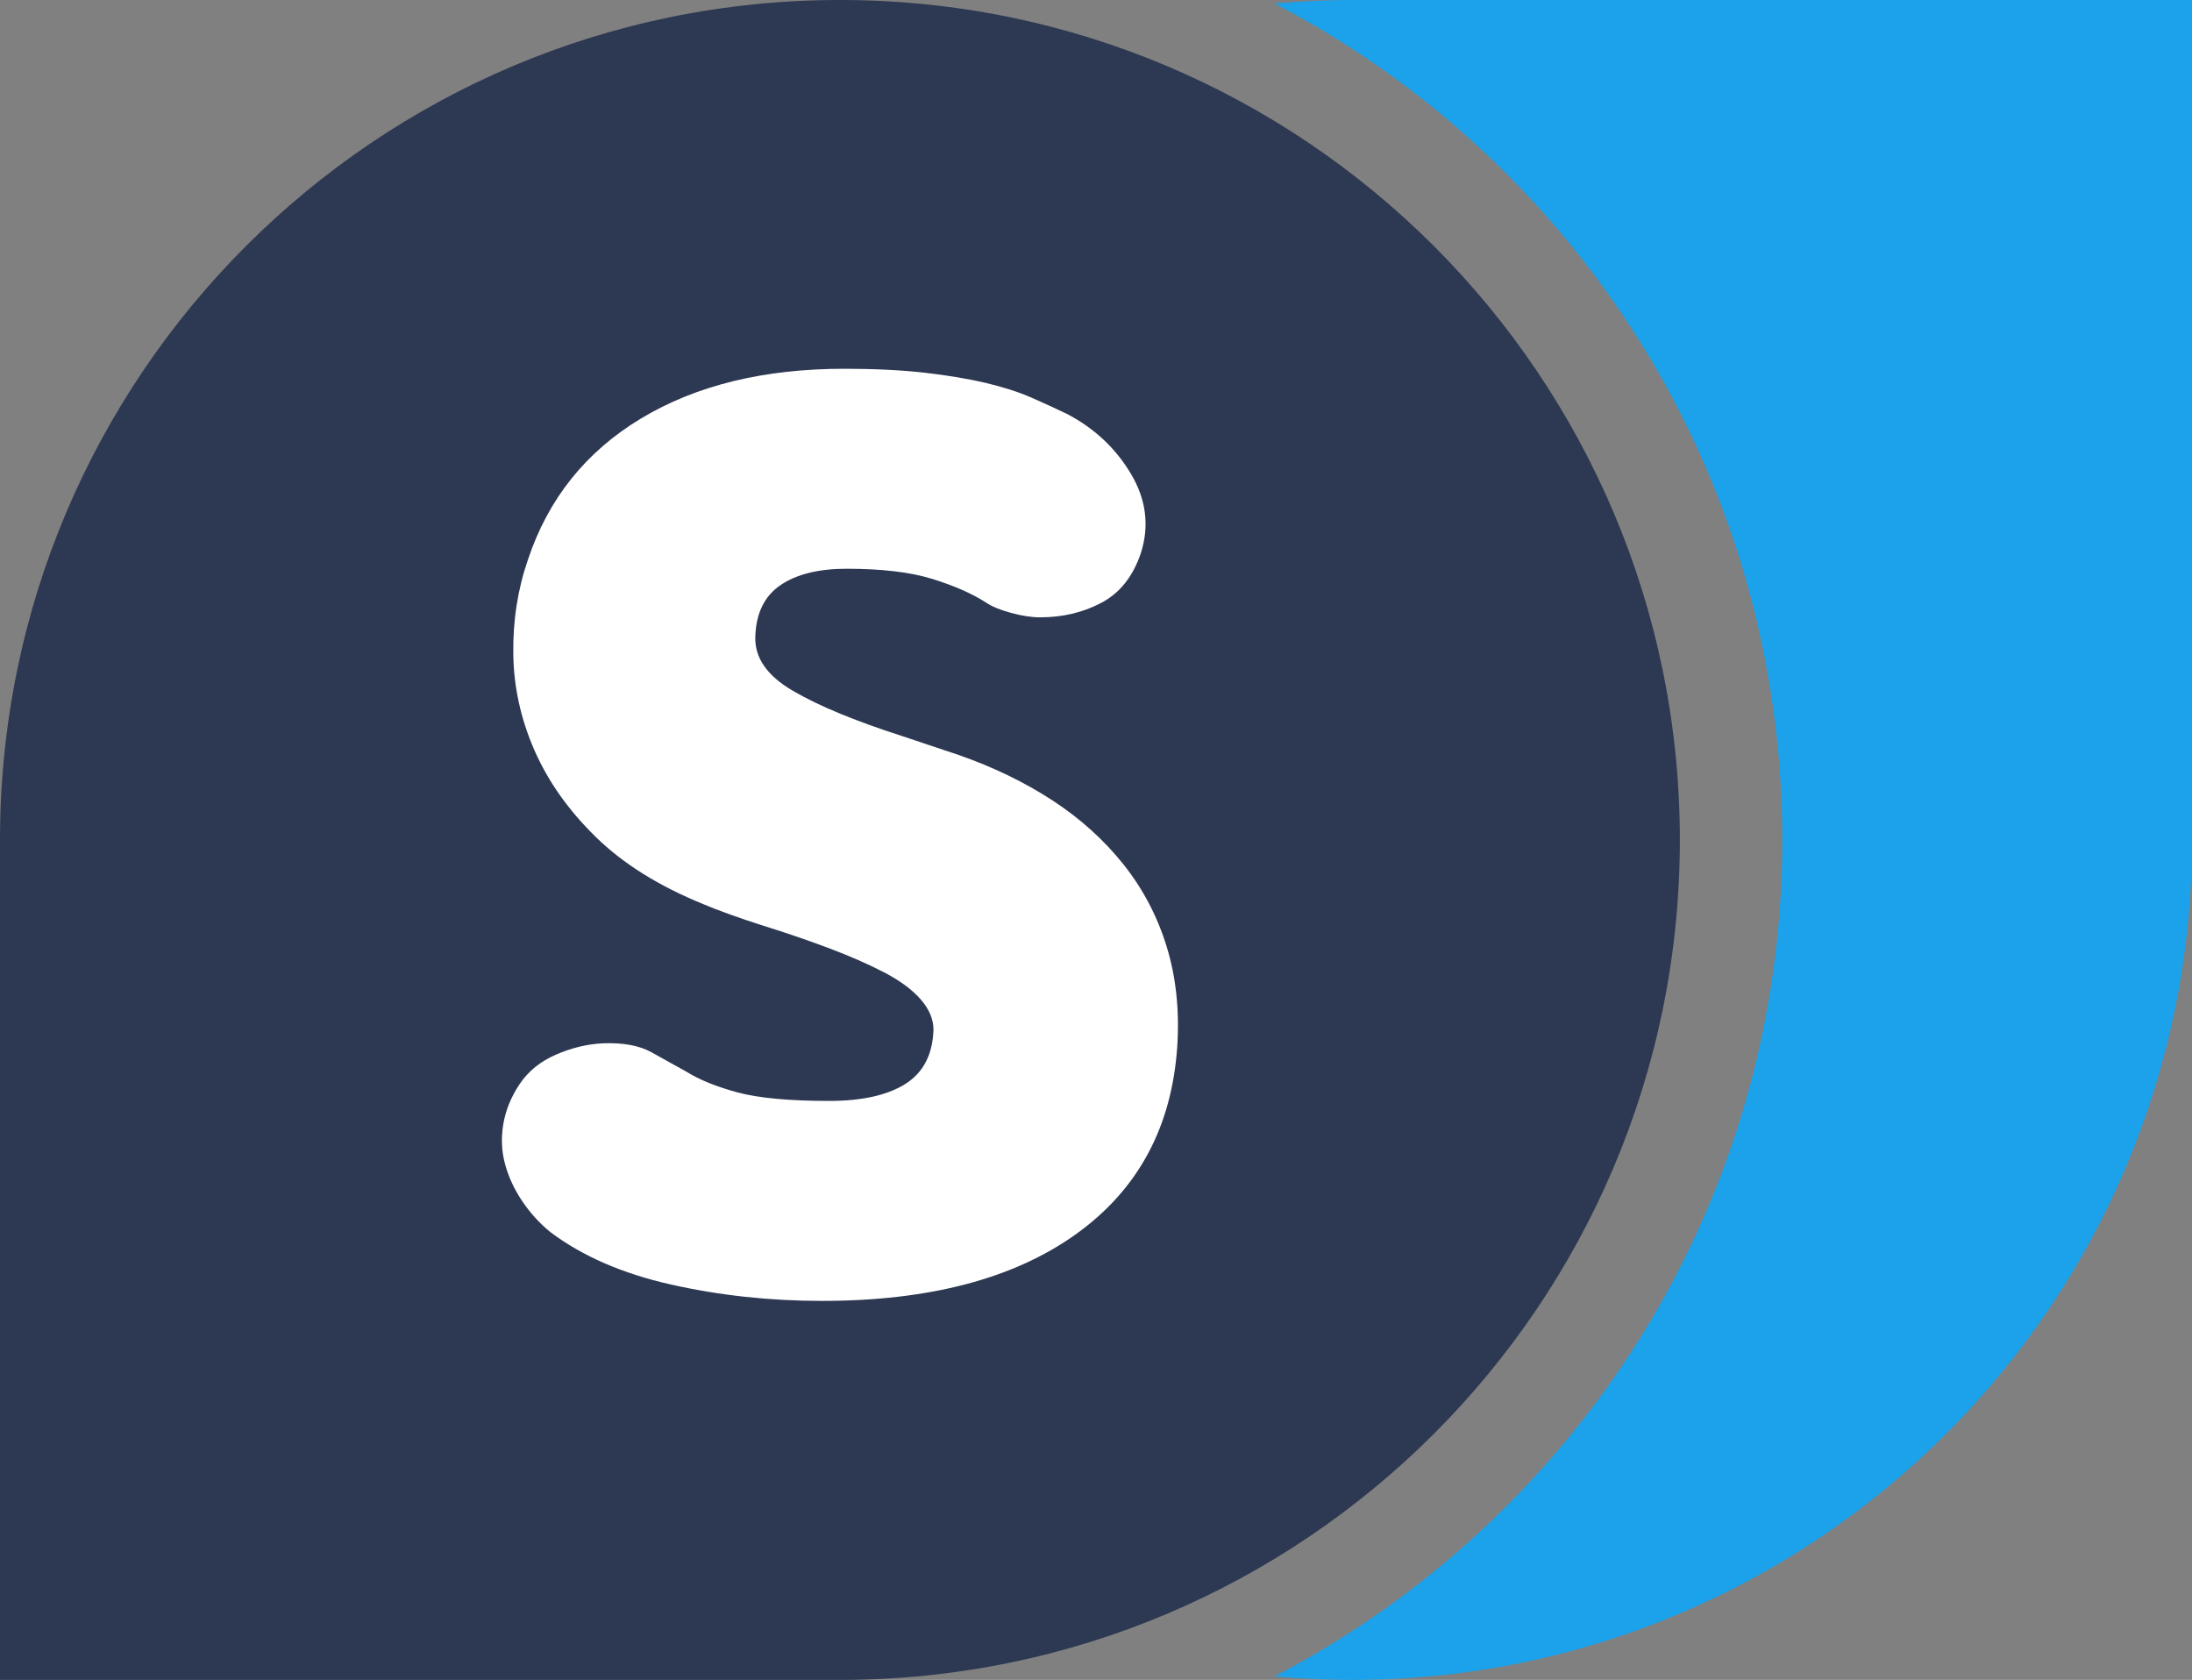 <svg xmlns="http://www.w3.org/2000/svg" viewBox="0 0 214 164" >
    <rect x="0" y="0" width="214" height="164" fill="#808080" stroke="none"/>
    <g>
        <path d="M124.426,163.655 C153.884,148.318 174,117.508 174,82 C174,46.492 153.884,15.682 124.426,0.345 C126.92,0.117 129.446,-2.7952624e-14 132,-2.84217094e-14 C154.713,-3.25940721e-14 213.642,-4.34191074e-14 214,-4.34848651e-14 C214,-4.34848651e-14 214,59.426 214,82 C214,127.287 177.287,164 132,164 C129.446,164 126.92,163.883 124.426,163.655 Z" id="Combined-Shape" fill="#1BA2EB"></path>

        <path d="M82,164 C127.287,164 164,127.287 164,82 C164,36.713 127.287,0 82,0 C36.713,0 0,36.713 0,82 C0,104.713 0,163.642 0,164 C0,164 59.426,164 82,164 Z" id="Oval" fill="#2D3852"></path>
        <path d="M77.401,67.436 C79.918,68.908 83.465,70.378 88.041,71.848 L93.649,73.724 C97.005,74.901 100.037,76.371 102.745,78.135 C105.452,79.901 107.76,81.979 109.668,84.368 C111.574,86.758 112.987,89.442 113.902,92.42 C114.816,95.398 115.161,98.652 114.931,102.182 C114.397,110.052 111.097,116.154 105.034,120.493 C98.969,124.831 90.711,127 80.26,127 C75.149,127 70.228,126.466 65.501,125.4 C60.77,124.336 56.841,122.626 53.715,120.272 C52.644,119.39 51.73,118.379 50.968,117.239 C50.204,116.1 49.652,114.905 49.309,113.653 C48.966,112.404 48.909,111.1 49.137,109.738 C49.367,108.378 49.899,107.074 50.738,105.822 C51.578,104.573 52.759,103.616 54.286,102.954 C55.812,102.292 57.337,101.926 58.865,101.852 C60.846,101.779 62.428,102.071 63.612,102.733 C64.793,103.395 65.918,104.021 66.988,104.609 C68.283,105.419 69.963,106.098 72.022,106.65 C74.082,107.201 77.057,107.477 80.948,107.477 C84.151,107.477 86.63,106.925 88.385,105.822 C90.138,104.719 91.054,102.954 91.132,100.528 C91.132,99.499 90.711,98.506 89.873,97.55 C89.032,96.594 87.831,95.712 86.268,94.902 C84.703,94.094 82.892,93.303 80.833,92.53 C78.774,91.758 76.56,91.005 74.197,90.27 C73.28,89.976 72.308,89.646 71.279,89.277 C70.25,88.91 69.39,88.578 68.704,88.284 C64.356,86.519 60.846,84.331 58.177,81.721 C55.506,79.112 53.504,76.28 52.169,73.228 C50.834,70.177 50.148,67.033 50.11,63.796 C50.071,60.562 50.549,57.509 51.541,54.641 C53.522,48.685 57.204,44.09 62.583,40.853 C67.959,37.619 74.577,36 82.436,36 C85.41,36 88.023,36.13 90.273,36.386 C92.522,36.645 94.507,36.975 96.224,37.379 C97.938,37.784 99.427,38.261 100.686,38.813 C101.944,39.365 103.107,39.899 104.176,40.413 C106.845,41.81 108.923,43.759 110.411,46.259 C111.899,48.759 112.223,51.333 111.385,53.98 C110.621,56.26 109.343,57.878 107.551,58.833 C105.757,59.789 103.756,60.267 101.544,60.267 C100.703,60.267 99.75,60.121 98.683,59.826 C97.614,59.532 96.813,59.202 96.28,58.833 C94.908,57.95 93.151,57.179 91.017,56.516 C88.88,55.855 86.095,55.524 82.664,55.524 C79.918,55.524 77.761,56.058 76.199,57.123 C74.634,58.19 73.813,59.863 73.739,62.142 C73.661,64.202 74.884,65.966 77.401,67.436 Z" id="Fill-1" fill="#FFFFFF"></path>
    </g>
</svg>
